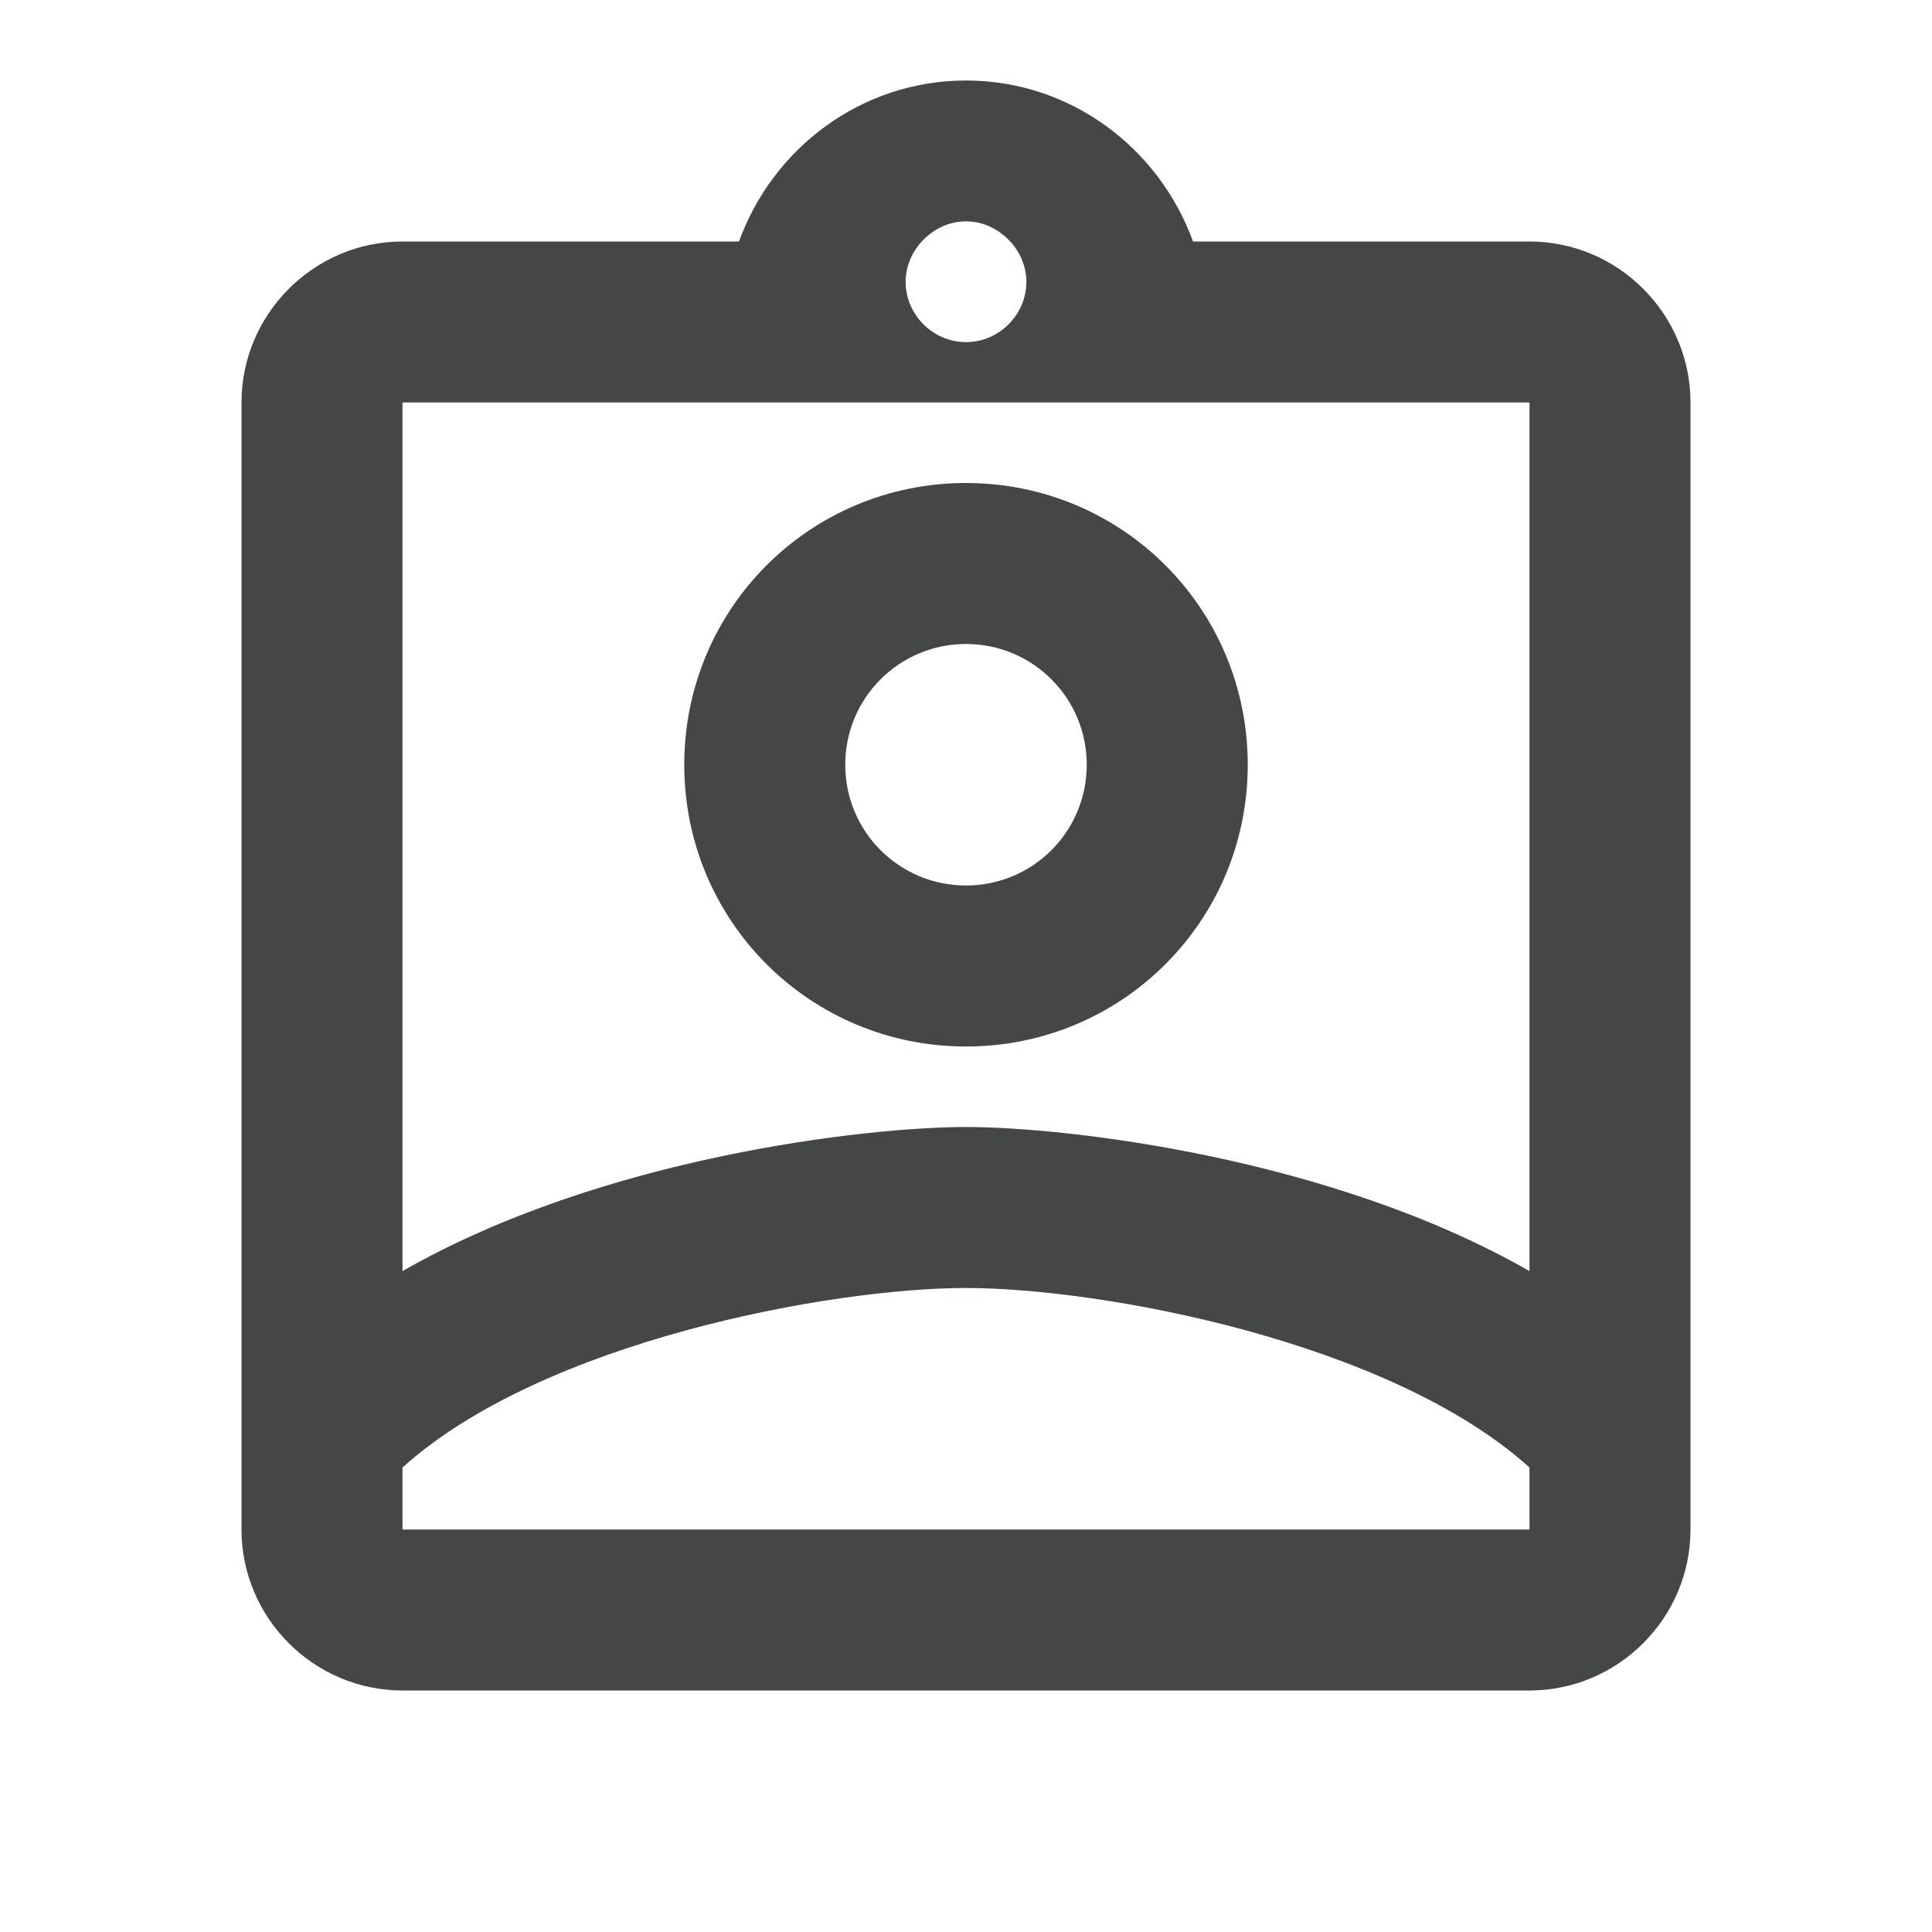 <svg width="24" height="24" viewBox="0 0 24 24" fill="none" xmlns="http://www.w3.org/2000/svg">
<path d="M19 3H14.82C14.4 1.84 13.3 1 12 1C10.7 1 9.6 1.84 9.18 3H5C3.9 3 3 3.9 3 5V19C3 20.1 3.9 21 5 21H19C20.1 21 21 20.1 21 19V5C21 3.9 20.1 3 19 3ZM11.45 3C11.59 2.85 11.78 2.75 12 2.75C12.22 2.75 12.41 2.85 12.55 3C12.67 3.13 12.75 3.31 12.75 3.5C12.75 3.91 12.41 4.25 12 4.25C11.59 4.25 11.25 3.91 11.25 3.5C11.25 3.31 11.33 3.13 11.45 3ZM19 5V15.79C16.52 14.37 13.23 14 12 14C10.77 14 7.48 14.37 5 15.79V5H19ZM5 19V18.23C6.74 16.66 10.32 16 12 16C13.68 16 17.26 16.66 19 18.23V19H5ZM12 13C13.94 13 15.5 11.44 15.5 9.5C15.5 7.56 13.94 6 12 6C10.06 6 8.5 7.56 8.5 9.5C8.5 11.44 10.06 13 12 13ZM12 8C12.83 8 13.5 8.67 13.5 9.5C13.5 10.33 12.83 11 12 11C11.17 11 10.5 10.33 10.5 9.5C10.5 8.67 11.17 8 12 8Z" fill="#444746"/>
</svg>
